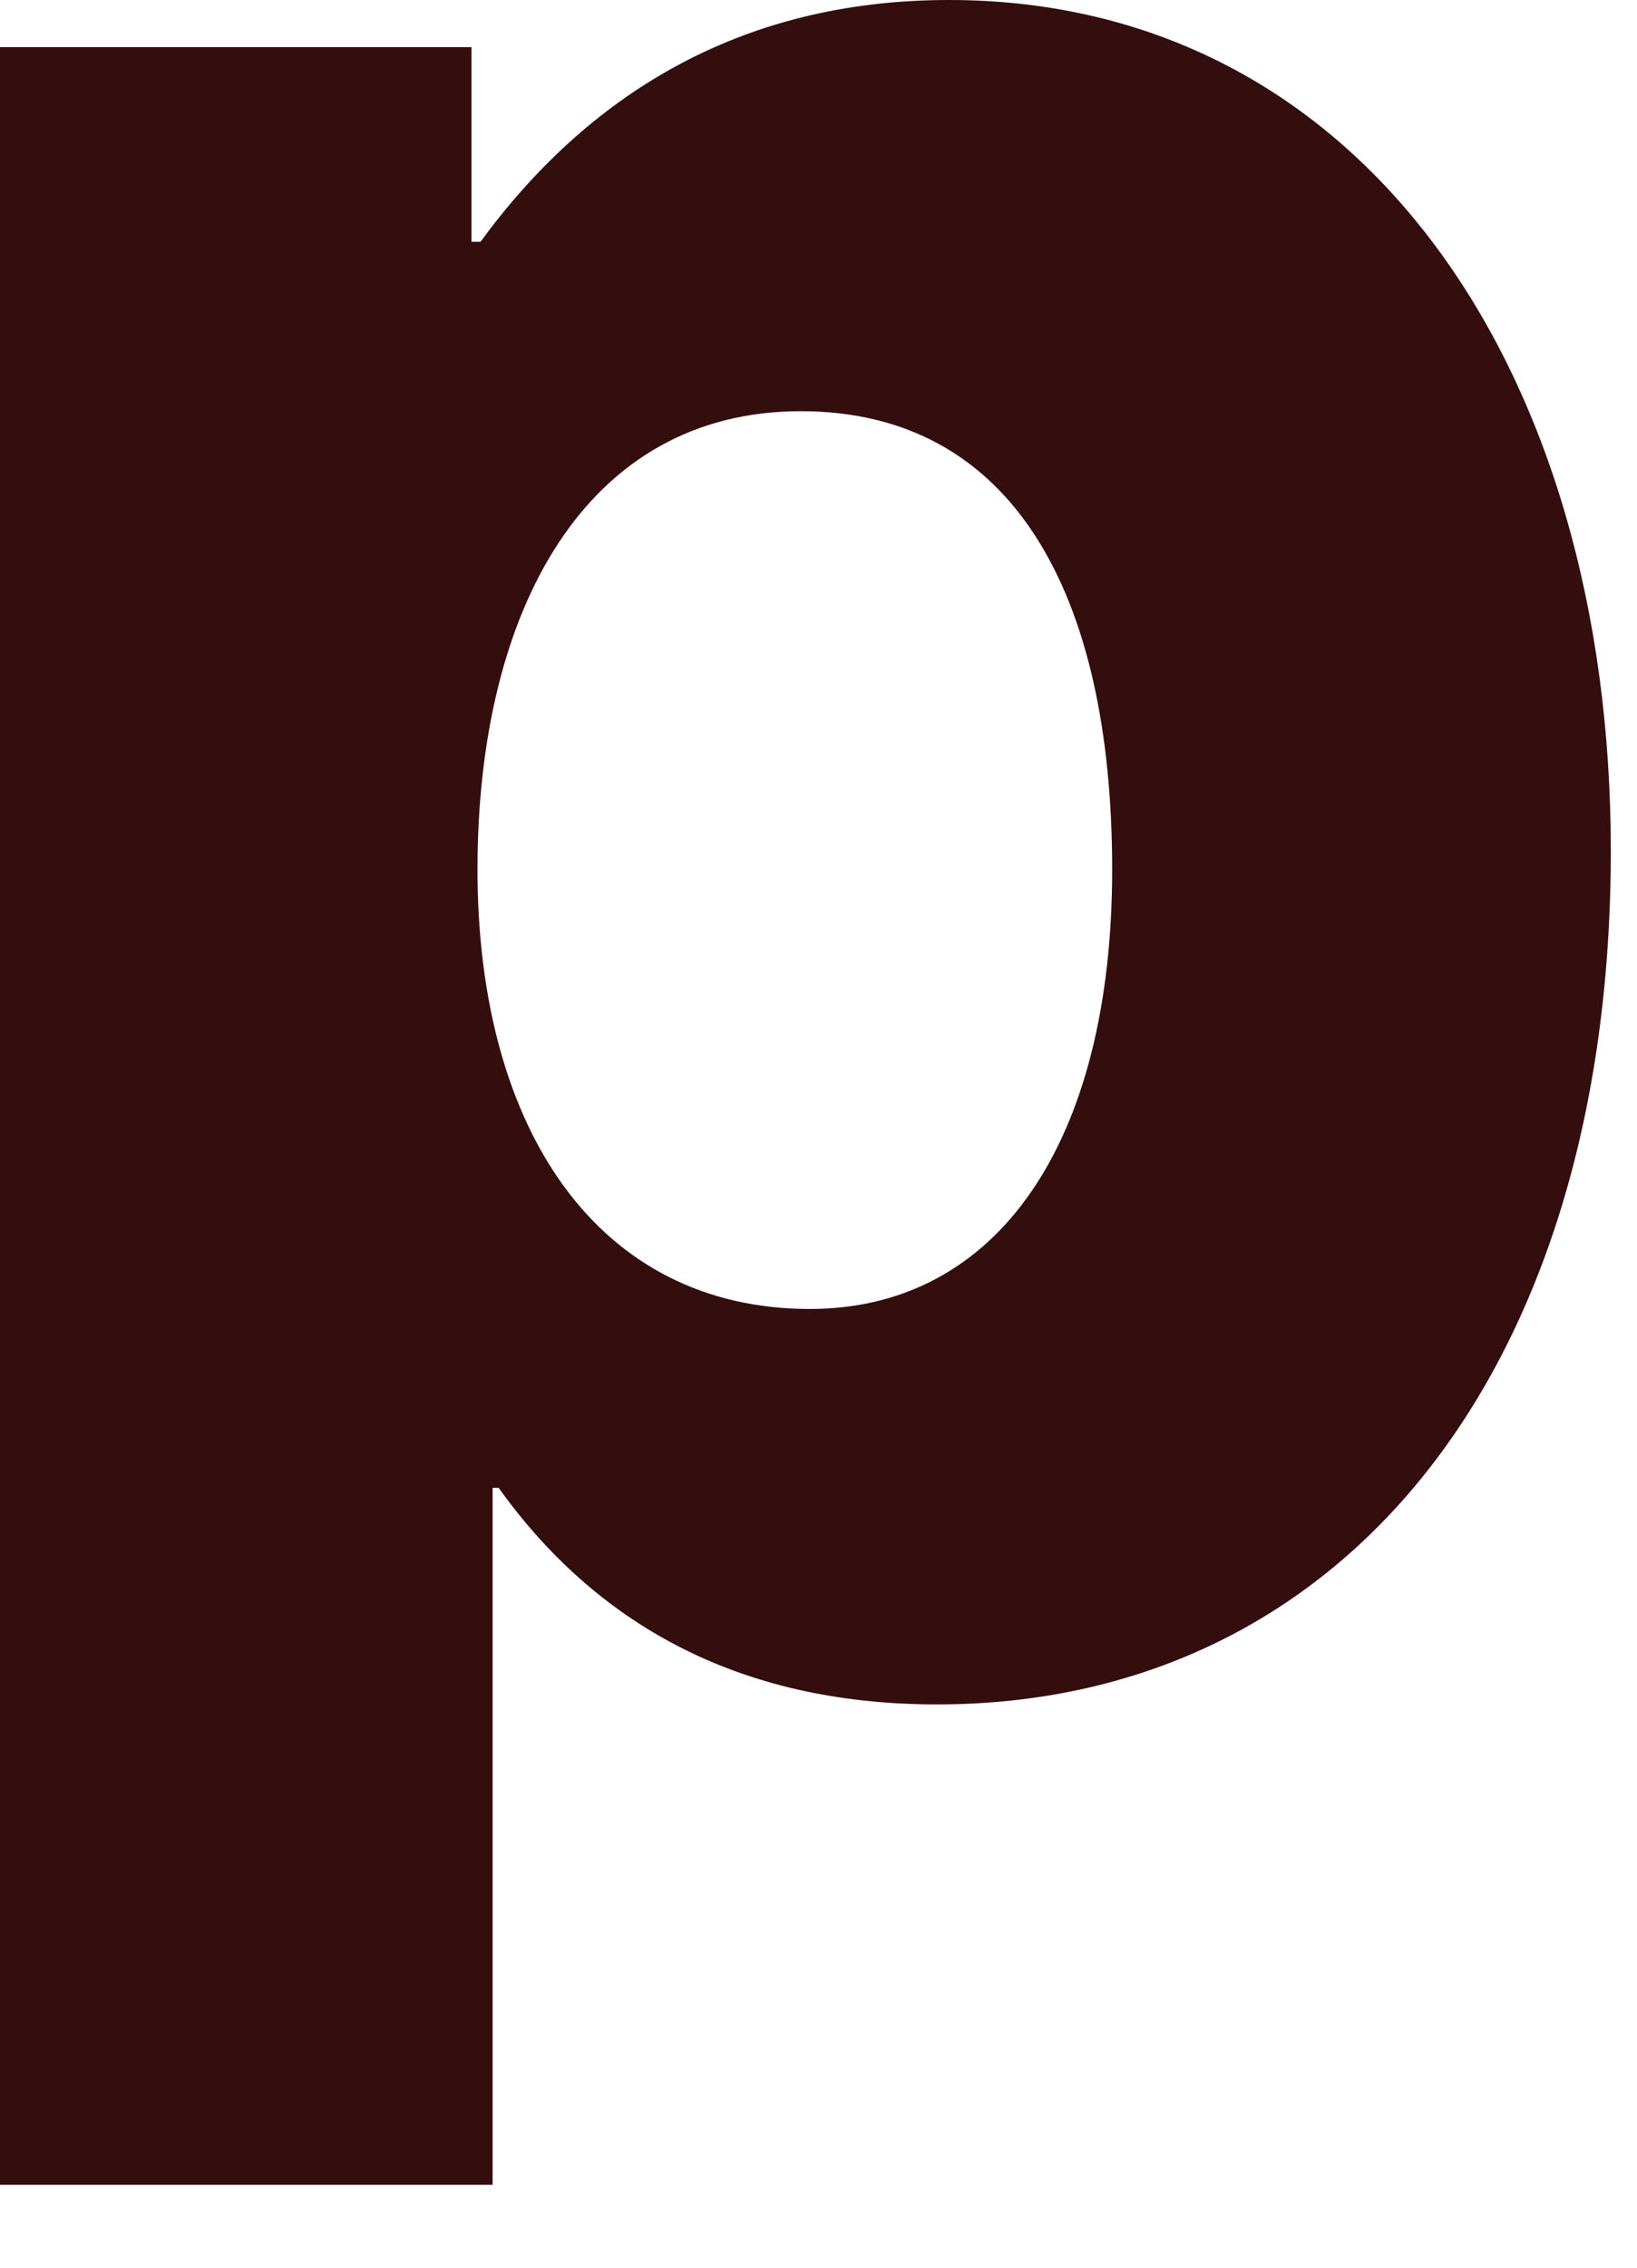 <svg width="13" height="18" viewBox="0 0 13 18" fill="none" xmlns="http://www.w3.org/2000/svg">
<path d="M0 17.342H3.912V11.81H3.96C4.728 12.882 5.856 13.529 7.44 13.529C10.656 13.529 12.792 10.888 12.792 6.752C12.792 2.915 10.8 0 7.536 0C5.856 0 4.656 0.772 3.816 1.919H3.744V0.374H0V17.342ZM6.432 10.39C4.752 10.39 3.792 8.97 3.792 6.902C3.792 4.834 4.656 3.264 6.36 3.264C8.04 3.264 8.832 4.709 8.832 6.902C8.832 9.069 7.92 10.39 6.432 10.39Z" fill="#340E0E"/>
</svg>
